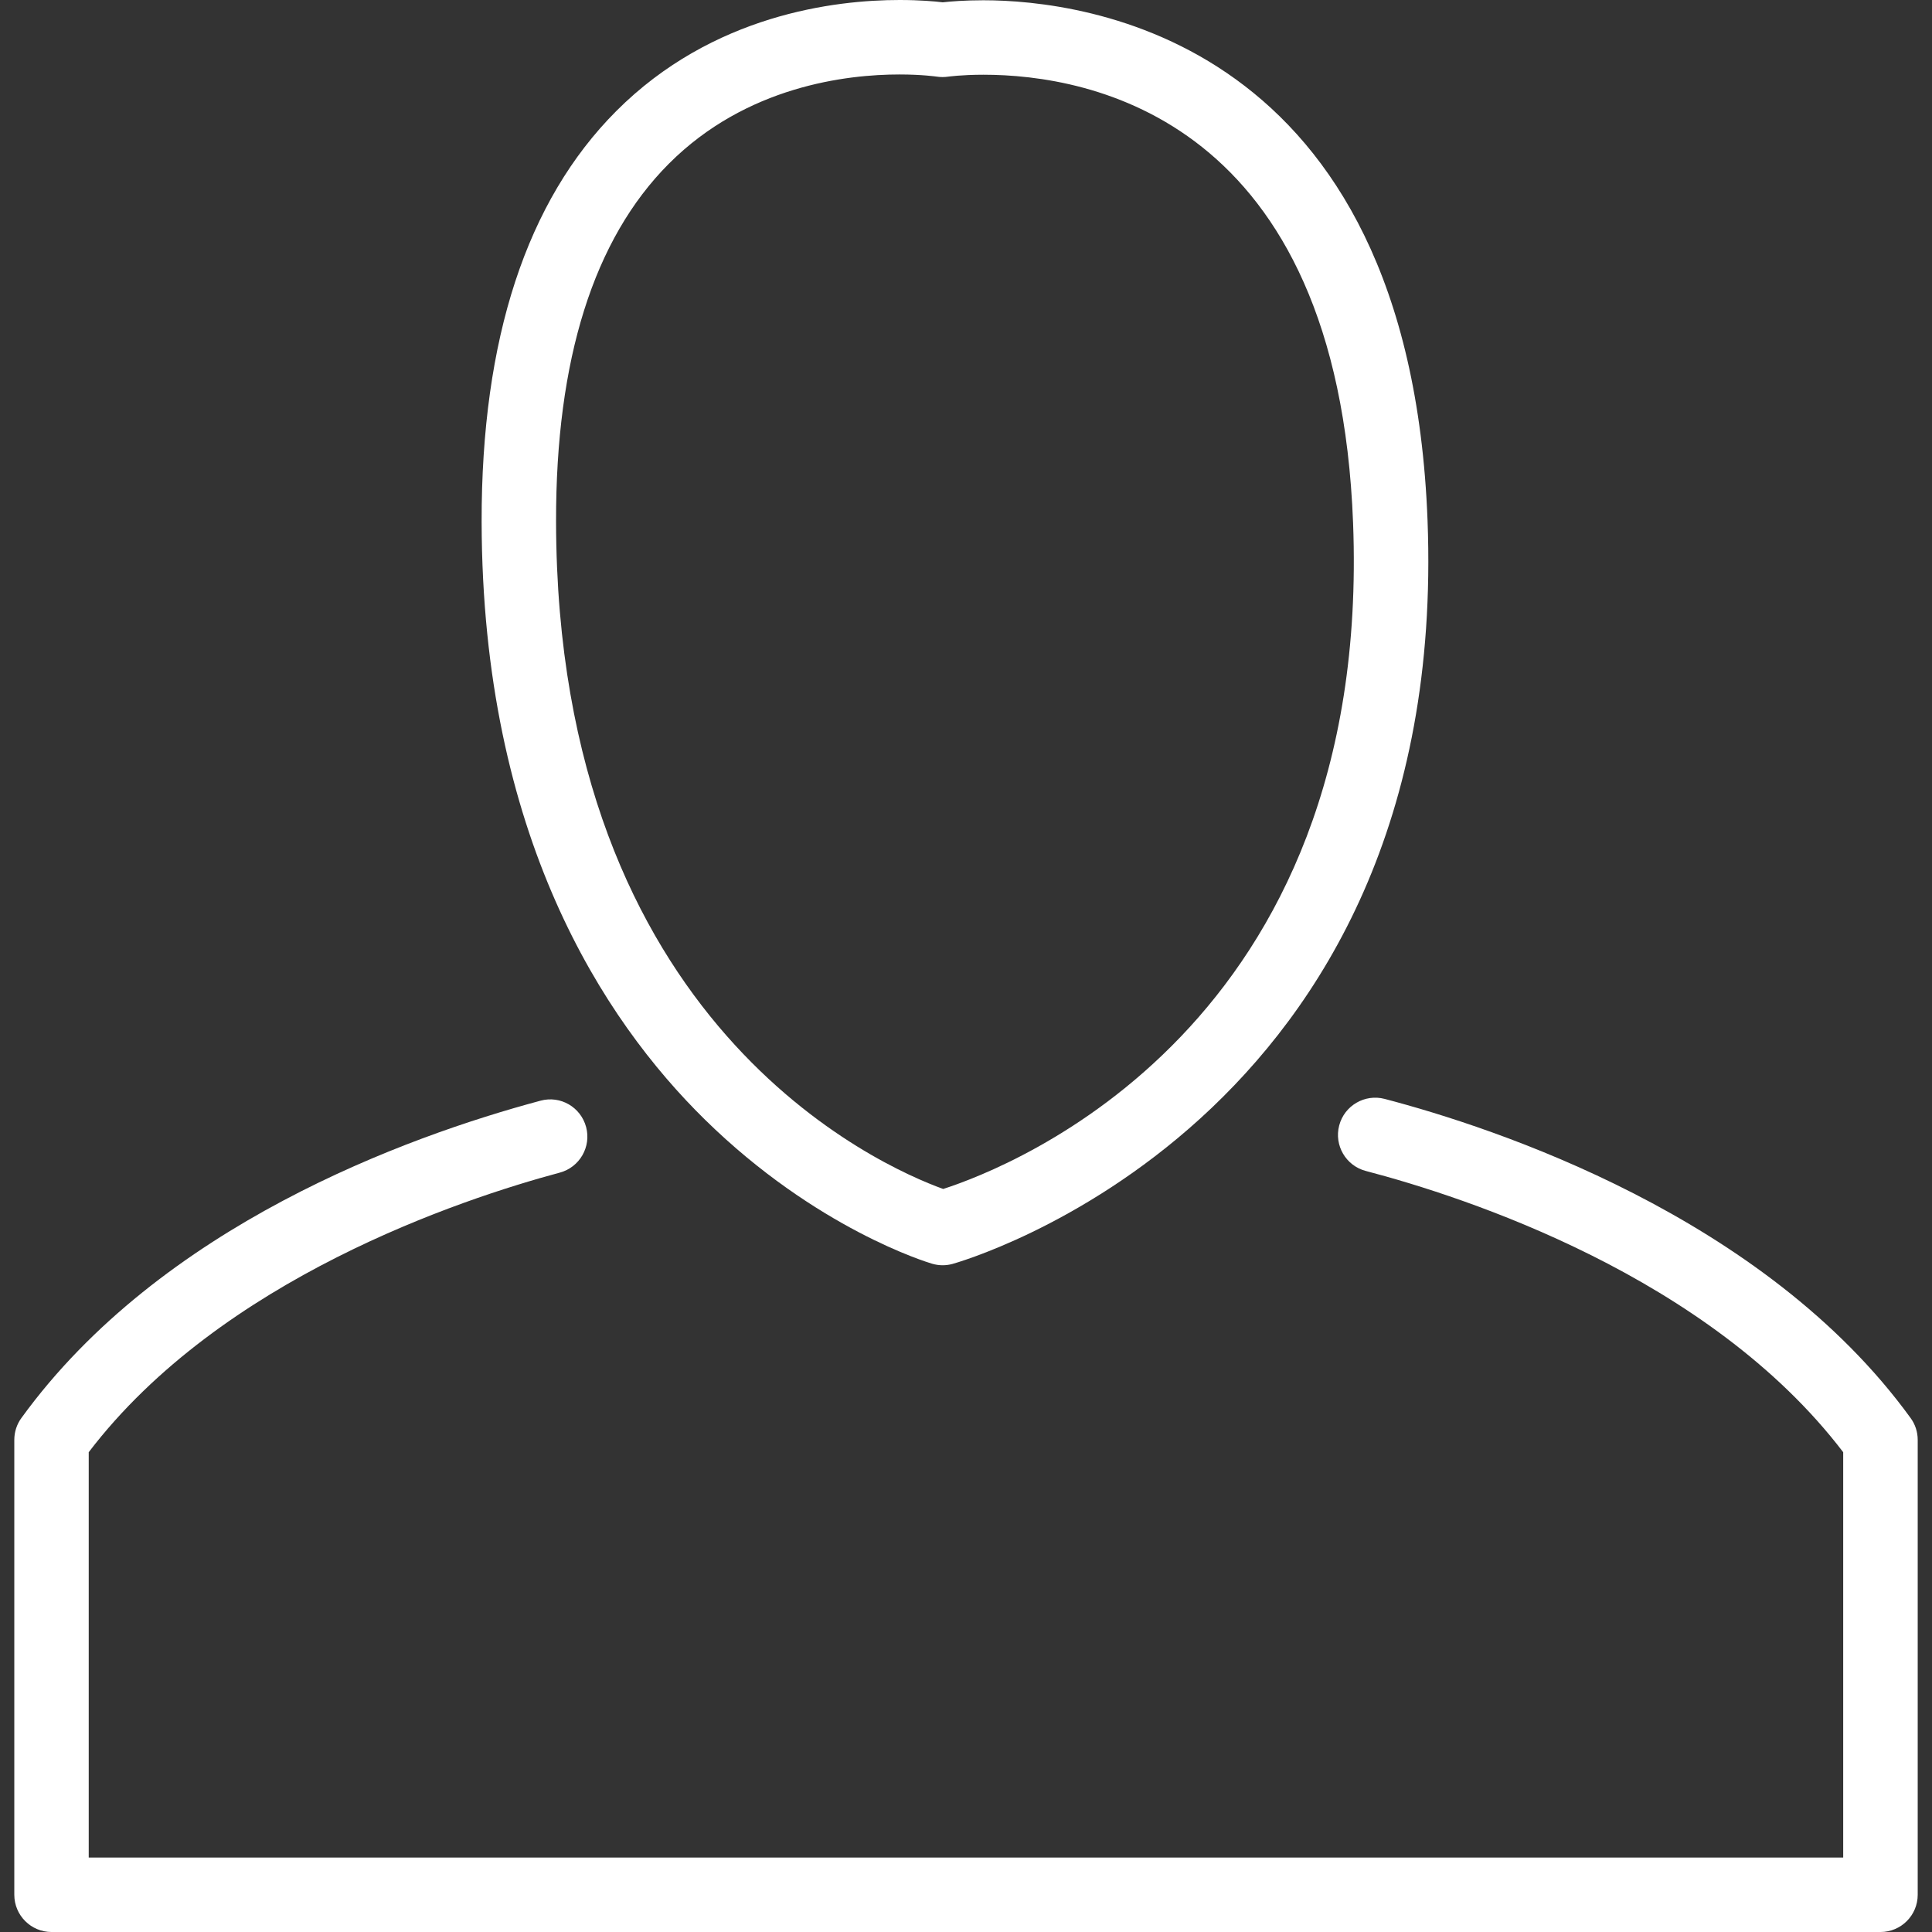 <?xml version="1.0"?>
<svg xmlns="http://www.w3.org/2000/svg" xmlns:xlink="http://www.w3.org/1999/xlink" xmlns:svgjs="http://svgjs.com/svgjs" version="1.1" width="512" height="512" x="0" y="0" viewBox="0 0 309.627 309.627" style="enable-background:new 0 0 512 512" xml:space="preserve" class=""><rect x="0" y="0" width="309.627" height="309.627" fill="#333333" stroke="none"/><g>
<g xmlns="http://www.w3.org/2000/svg">
	<path style="" d="M157.603,0.042c-3.061,0-5.328,0.197-6.516,0.328C149.846,0.221,147.423,0,144.166,0   c-10.323,0-29.948,2.309-45.402,17.799C84.395,32.191,77.14,54.346,77.187,83.632c0.095,50.259,19.524,79.849,35.807,95.822   c17.817,17.477,35.64,22.853,36.392,23.074c0.549,0.161,1.116,0.245,1.683,0.245c0.513,0,1.026-0.066,1.528-0.197   c0.8-0.215,79.884-22.298,76.185-119.182C225.822,6.056,173.552,0.042,157.603,0.042z M151.159,190.546   c-10.072-3.634-61.894-26.284-62.044-106.938c-0.048-26.004,6.038-45.312,18.086-57.377c12.417-12.441,28.486-14.297,36.959-14.297   c3.646,0,5.961,0.346,5.967,0.346c0.591,0.09,1.211,0.095,1.808,0.006c0.018,0,2.19-0.31,5.669-0.31   c16.994,0,56.775,7.005,59.245,71.865C219.927,164.548,162.006,187.049,151.159,190.546z" fill="#ffffff" data-original="#010002" class=""/>
	<path style="" d="M214.622,180.373c-0.835,3.186,1.074,6.45,4.26,7.286c15.997,4.195,55.038,16.892,76.513,45.074   v64.961H14.219v-64.961c21.206-27.812,59.71-40.569,75.493-44.805c3.18-0.853,5.072-4.129,4.219-7.309   c-0.853-3.18-4.105-5.09-7.309-4.219c-21.481,5.764-60.85,20.037-83.196,50.856c-0.74,1.014-1.134,2.244-1.134,3.503v72.903   c0,3.294,2.673,5.967,5.967,5.967h293.111c3.294,0,5.967-2.673,5.967-5.967v-72.903c0-1.259-0.394-2.488-1.14-3.503   c-23.468-32.376-66.763-46.548-84.288-51.142C218.728,175.277,215.452,177.186,214.622,180.373z" fill="#ffffff" data-original="#010002" class=""/>
</g>
<g xmlns="http://www.w3.org/2000/svg">
</g>
<g xmlns="http://www.w3.org/2000/svg">
</g>
<g xmlns="http://www.w3.org/2000/svg">
</g>
<g xmlns="http://www.w3.org/2000/svg">
</g>
<g xmlns="http://www.w3.org/2000/svg">
</g>
<g xmlns="http://www.w3.org/2000/svg">
</g>
<g xmlns="http://www.w3.org/2000/svg">
</g>
<g xmlns="http://www.w3.org/2000/svg">
</g>
<g xmlns="http://www.w3.org/2000/svg">
</g>
<g xmlns="http://www.w3.org/2000/svg">
</g>
<g xmlns="http://www.w3.org/2000/svg">
</g>
<g xmlns="http://www.w3.org/2000/svg">
</g>
<g xmlns="http://www.w3.org/2000/svg">
</g>
<g xmlns="http://www.w3.org/2000/svg">
</g>
<g xmlns="http://www.w3.org/2000/svg">
</g>
</g></svg>
